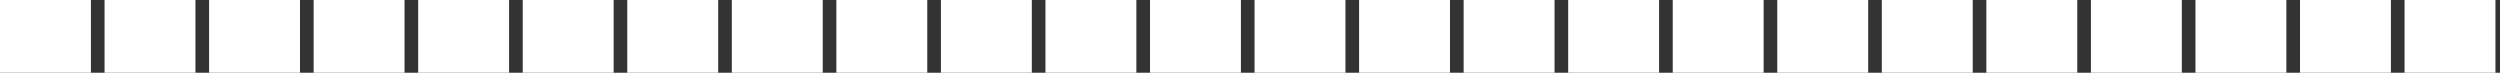 <?xml version="1.0" encoding="utf-8"?>
<svg version="1.1" id="Layer_1"
xmlns="http://www.w3.org/2000/svg"
xmlns:xlink="http://www.w3.org/1999/xlink"
xmlns:author="http://www.sothink.com"
width="275px" height="8px"
xml:space="preserve">
<rect width="100%" height="100%" fill="#333333" stroke="none"/>
<g id="2023" transform="matrix(1, 0, 0, 1, 0, 0)">
<path style="fill:#FFFFFF;fill-opacity:1" d="M274.5,0L274.5 8L264.5 8L264.5 0L274.5 0M251.5,8L241.5 8L241.5 0L251.5 0L251.5 8M263,0L263 8L253 8L253 0L263 0M240,8L230 8L230 0L240 0L240 8M228.5,8L218.5 8L218.5 0L228.5 0L228.5 8M217,8L207 8L207 0L217 0L217 8M205.5,8L195.5 8L195.5 0L205.5 0L205.5 8M182.5,8L172.5 8L172.5 0L182.5 0L182.5 8M194,0L194 8L184 8L184 0L194 0M171,8L161 8L161 0L171 0L171 8M159.5,8L149.5 8L149.5 0L159.5 0L159.5 8M148,8L138 8L138 0L148 0L148 8M136.5,8L126.5 8L126.5 0L136.5 0L136.5 8M125,8L115 8L115 0L125 0L125 8M102,8L92 8L92 0L102 0L102 8M113.5,0L113.5 8L103.5 8L103.5 0L113.5 0M90.5,8L80.5 8L80.5 0L90.5 0L90.5 8M79,8L69 8L69 0L79 0L79 8M67.5,8L57.5 8L57.5 0L67.5 0L67.5 8M56,8L46 8L46 0L56 0L56 8M44.5,8L34.5 8L34.5 0L44.5 0L44.5 8M33,8L23 8L23 0L33 0L33 8M21.5,8L11.5 8L11.5 0L21.5 0L21.5 8M10,8L0 8L0 0L10 0L10 8" />
</g>
</svg>
